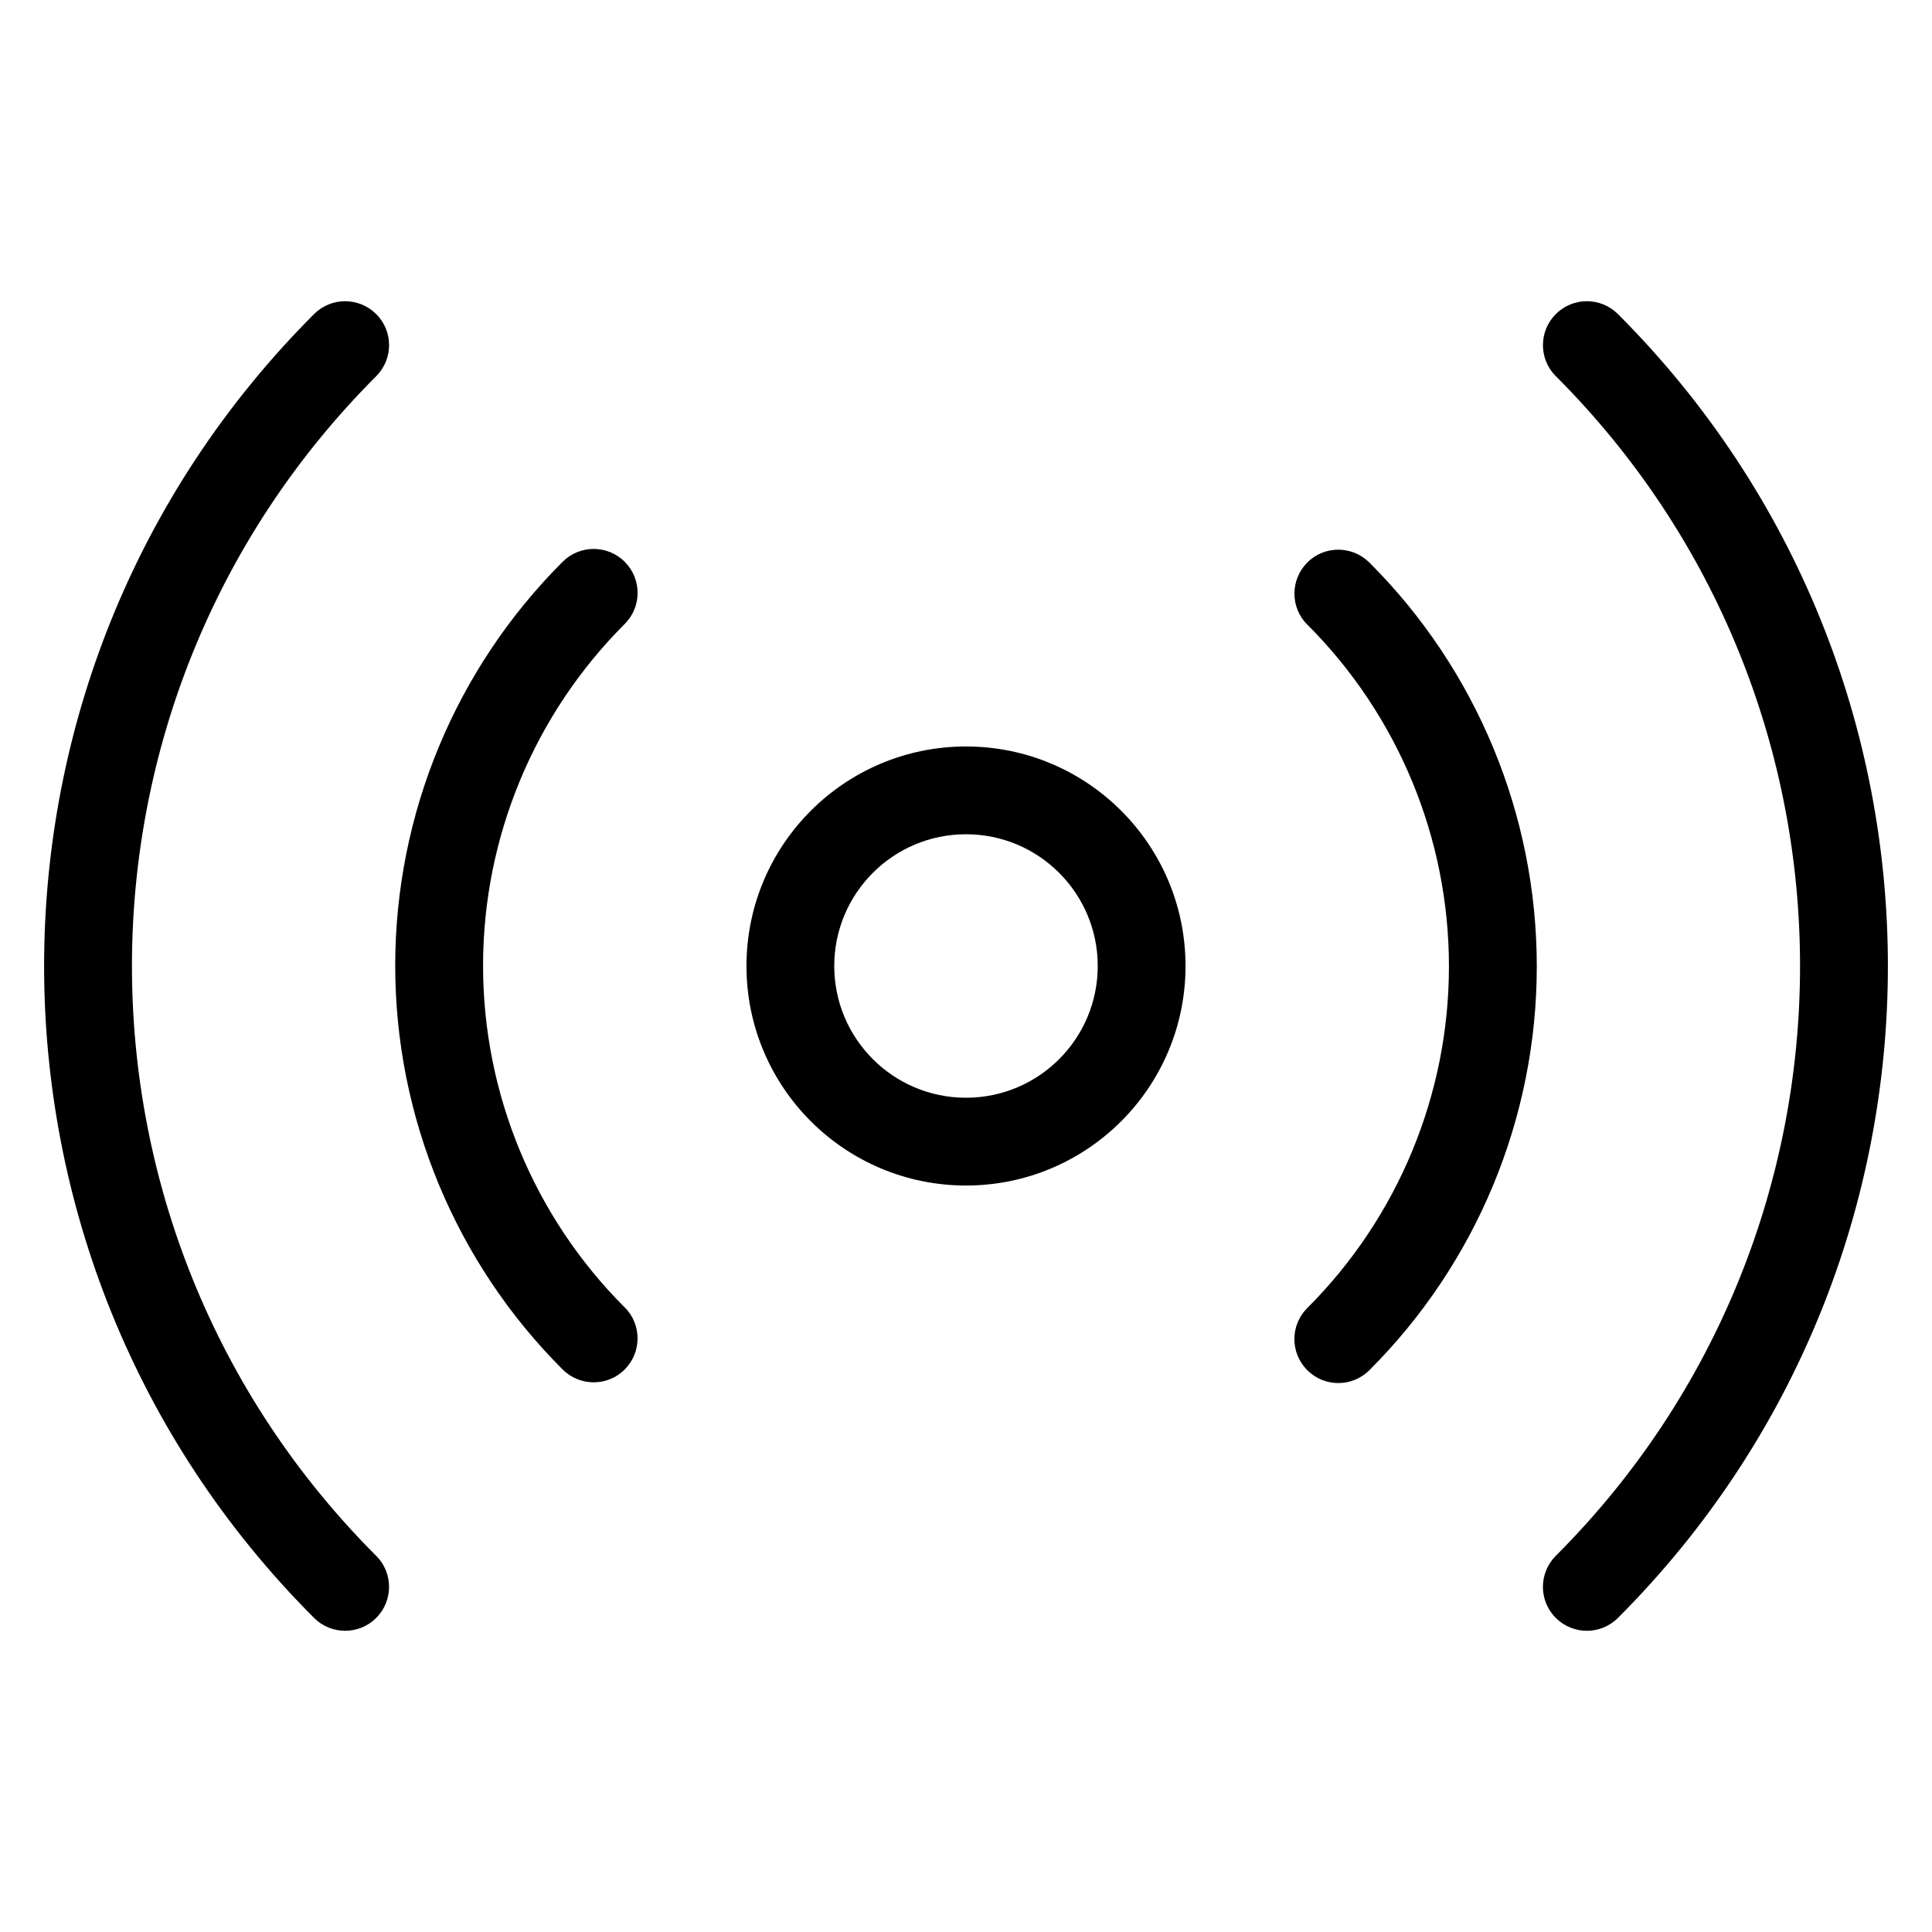 <!-- Generated by IcoMoon.io -->
<svg version="1.1" xmlns="http://www.w3.org/2000/svg" width="32" height="32" viewBox="0 0 32 32">
<title>radio</title>
<path d="M16 19.636c2.008 0 3.636-1.628 3.636-3.636s-1.628-3.636-3.636-3.636c-2.008 0-3.636 1.628-3.636 3.636s1.628 3.636 3.636 3.636zM16 18.182c-1.205 0-2.182-0.977-2.182-2.182s0.977-2.182 2.182-2.182c1.205 0 2.182 0.977 2.182 2.182s-0.977 2.182-2.182 2.182z"></path>
<path d="M21.653 10.347c-0.284-0.284-0.284-0.744-0.001-1.029s0.744-0.284 1.029-0.001c1.775 1.773 2.773 4.18 2.773 6.689s-0.998 4.916-2.773 6.689c-0.284 0.284-0.745 0.284-1.029-0.001s-0.284-0.745 0.001-1.029c1.502-1.501 2.346-3.537 2.346-5.66s-0.844-4.159-2.346-5.66zM10.347 21.653c0.284 0.284 0.284 0.744 0.001 1.029s-0.744 0.284-1.029 0.001c-1.775-1.773-2.773-4.18-2.773-6.689s0.998-4.916 2.773-6.689c0.284-0.284 0.745-0.284 1.029 0.001s0.284 0.745-0.001 1.029c-1.502 1.501-2.346 3.537-2.346 5.66s0.844 4.159 2.346 5.66zM25.769 6.231c-0.284-0.284-0.284-0.745 0-1.029s0.745-0.284 1.029 0c5.962 5.964 5.962 15.632 0 21.596-0.284 0.284-0.744 0.284-1.029 0s-0.284-0.744-0-1.029c5.394-5.396 5.394-14.143 0-19.539zM6.231 25.769c0.284 0.284 0.284 0.745-0 1.029s-0.745 0.284-1.029-0c-5.962-5.964-5.962-15.632 0-21.596 0.284-0.284 0.744-0.284 1.029-0s0.284 0.744 0 1.029c-5.394 5.396-5.394 14.143 0 19.539z"></path>
</svg>
